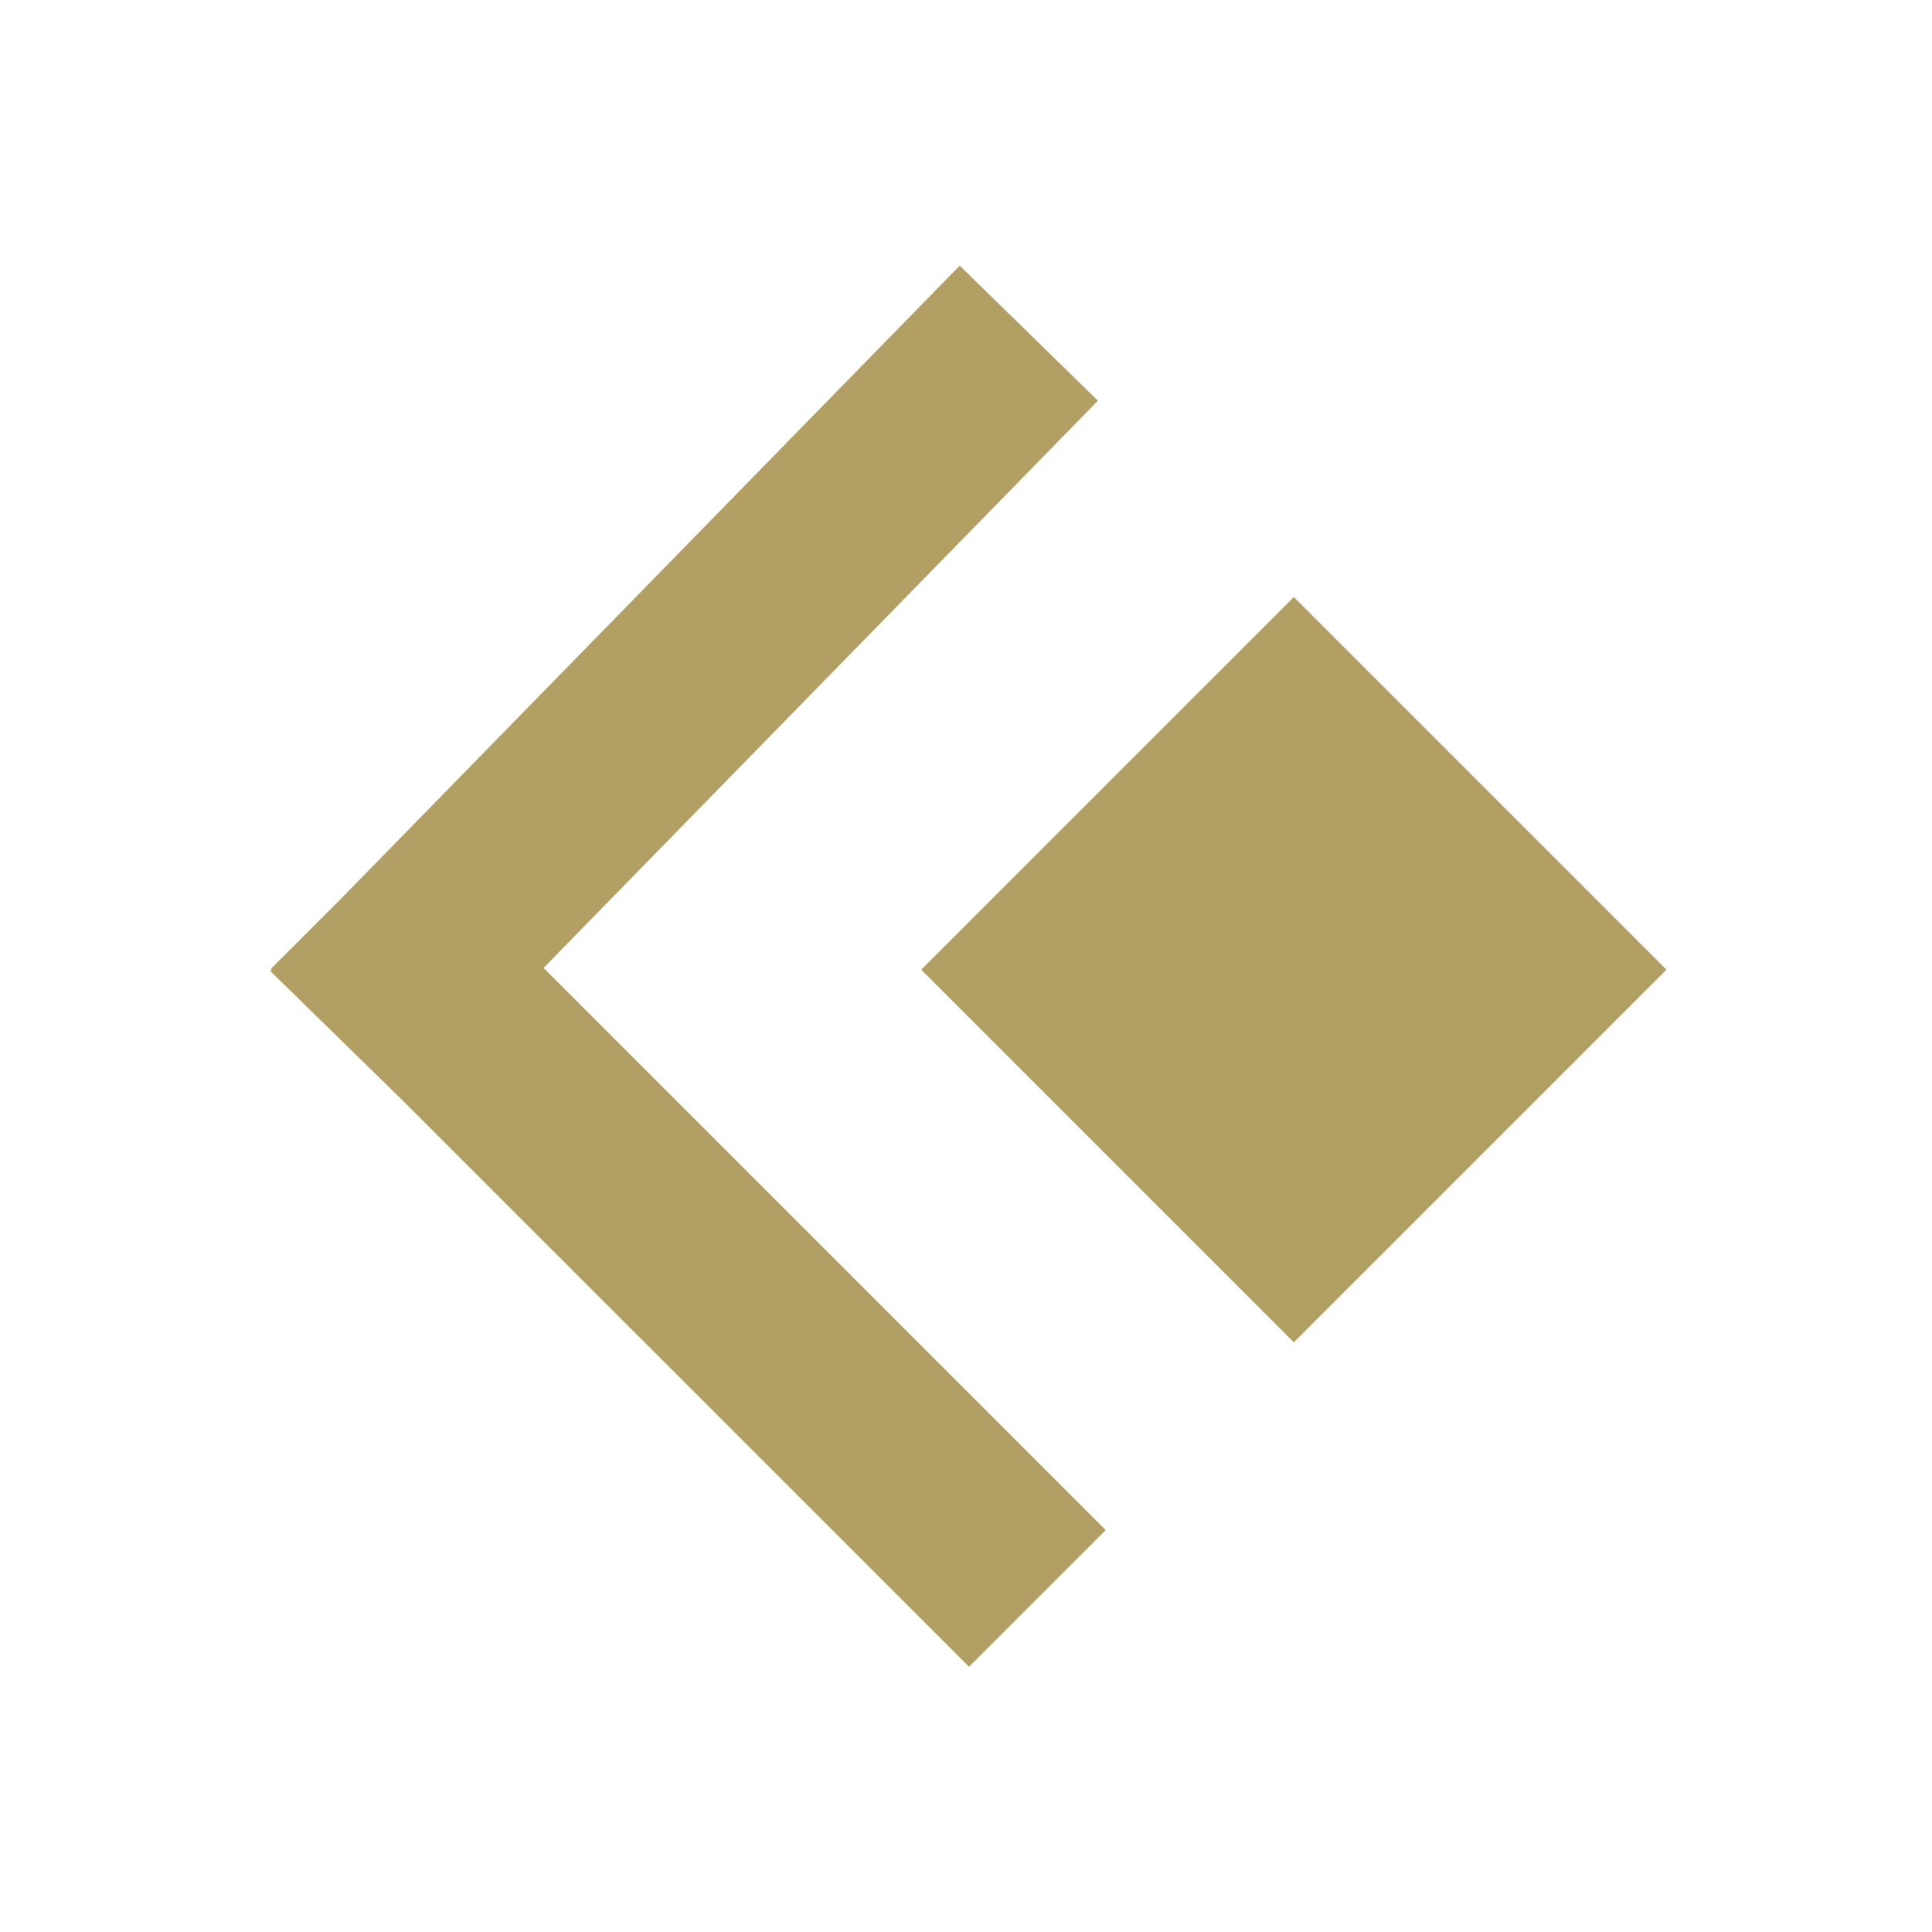 <svg width="32" height="32" viewBox="0 0 32 32" fill="none" xmlns="http://www.w3.org/2000/svg">
<g id="32px/Icon-Arrow-Down-Small" filter="url(#filter0_d_1629_225)">
<path id="Union" fill-rule="evenodd" clip-rule="evenodd" d="M27.602 16.061L21.43 9.889L15.258 16.061L21.43 22.233L27.602 16.061ZM18.314 25.343L16.05 27.607L6.656 18.214L4.477 16.084L4.502 16.059L4.488 16.046L5.647 14.887L15.896 4.4L18.185 6.637L9.003 16.032L18.314 25.343Z" fill="#B19F63"/>
</g>
<defs>
<filter id="filter0_d_1629_225" x="-10" y="-10" width="52" height="52" filterUnits="userSpaceOnUse" color-interpolation-filters="sRGB">
<feFlood flood-opacity="0" result="BackgroundImageFix"/>
<feColorMatrix in="SourceAlpha" type="matrix" values="0 0 0 0 0 0 0 0 0 0 0 0 0 0 0 0 0 0 127 0" result="hardAlpha"/>
<feOffset/>
<feGaussianBlur stdDeviation="5"/>
<feComposite in2="hardAlpha" operator="out"/>
<feColorMatrix type="matrix" values="0 0 0 0 0 0 0 0 0 0 0 0 0 0 0 0 0 0 0.9 0"/>
<feBlend mode="normal" in2="BackgroundImageFix" result="effect1_dropShadow_1629_225"/>
<feBlend mode="normal" in="SourceGraphic" in2="effect1_dropShadow_1629_225" result="shape"/>
</filter>
</defs>
</svg>
